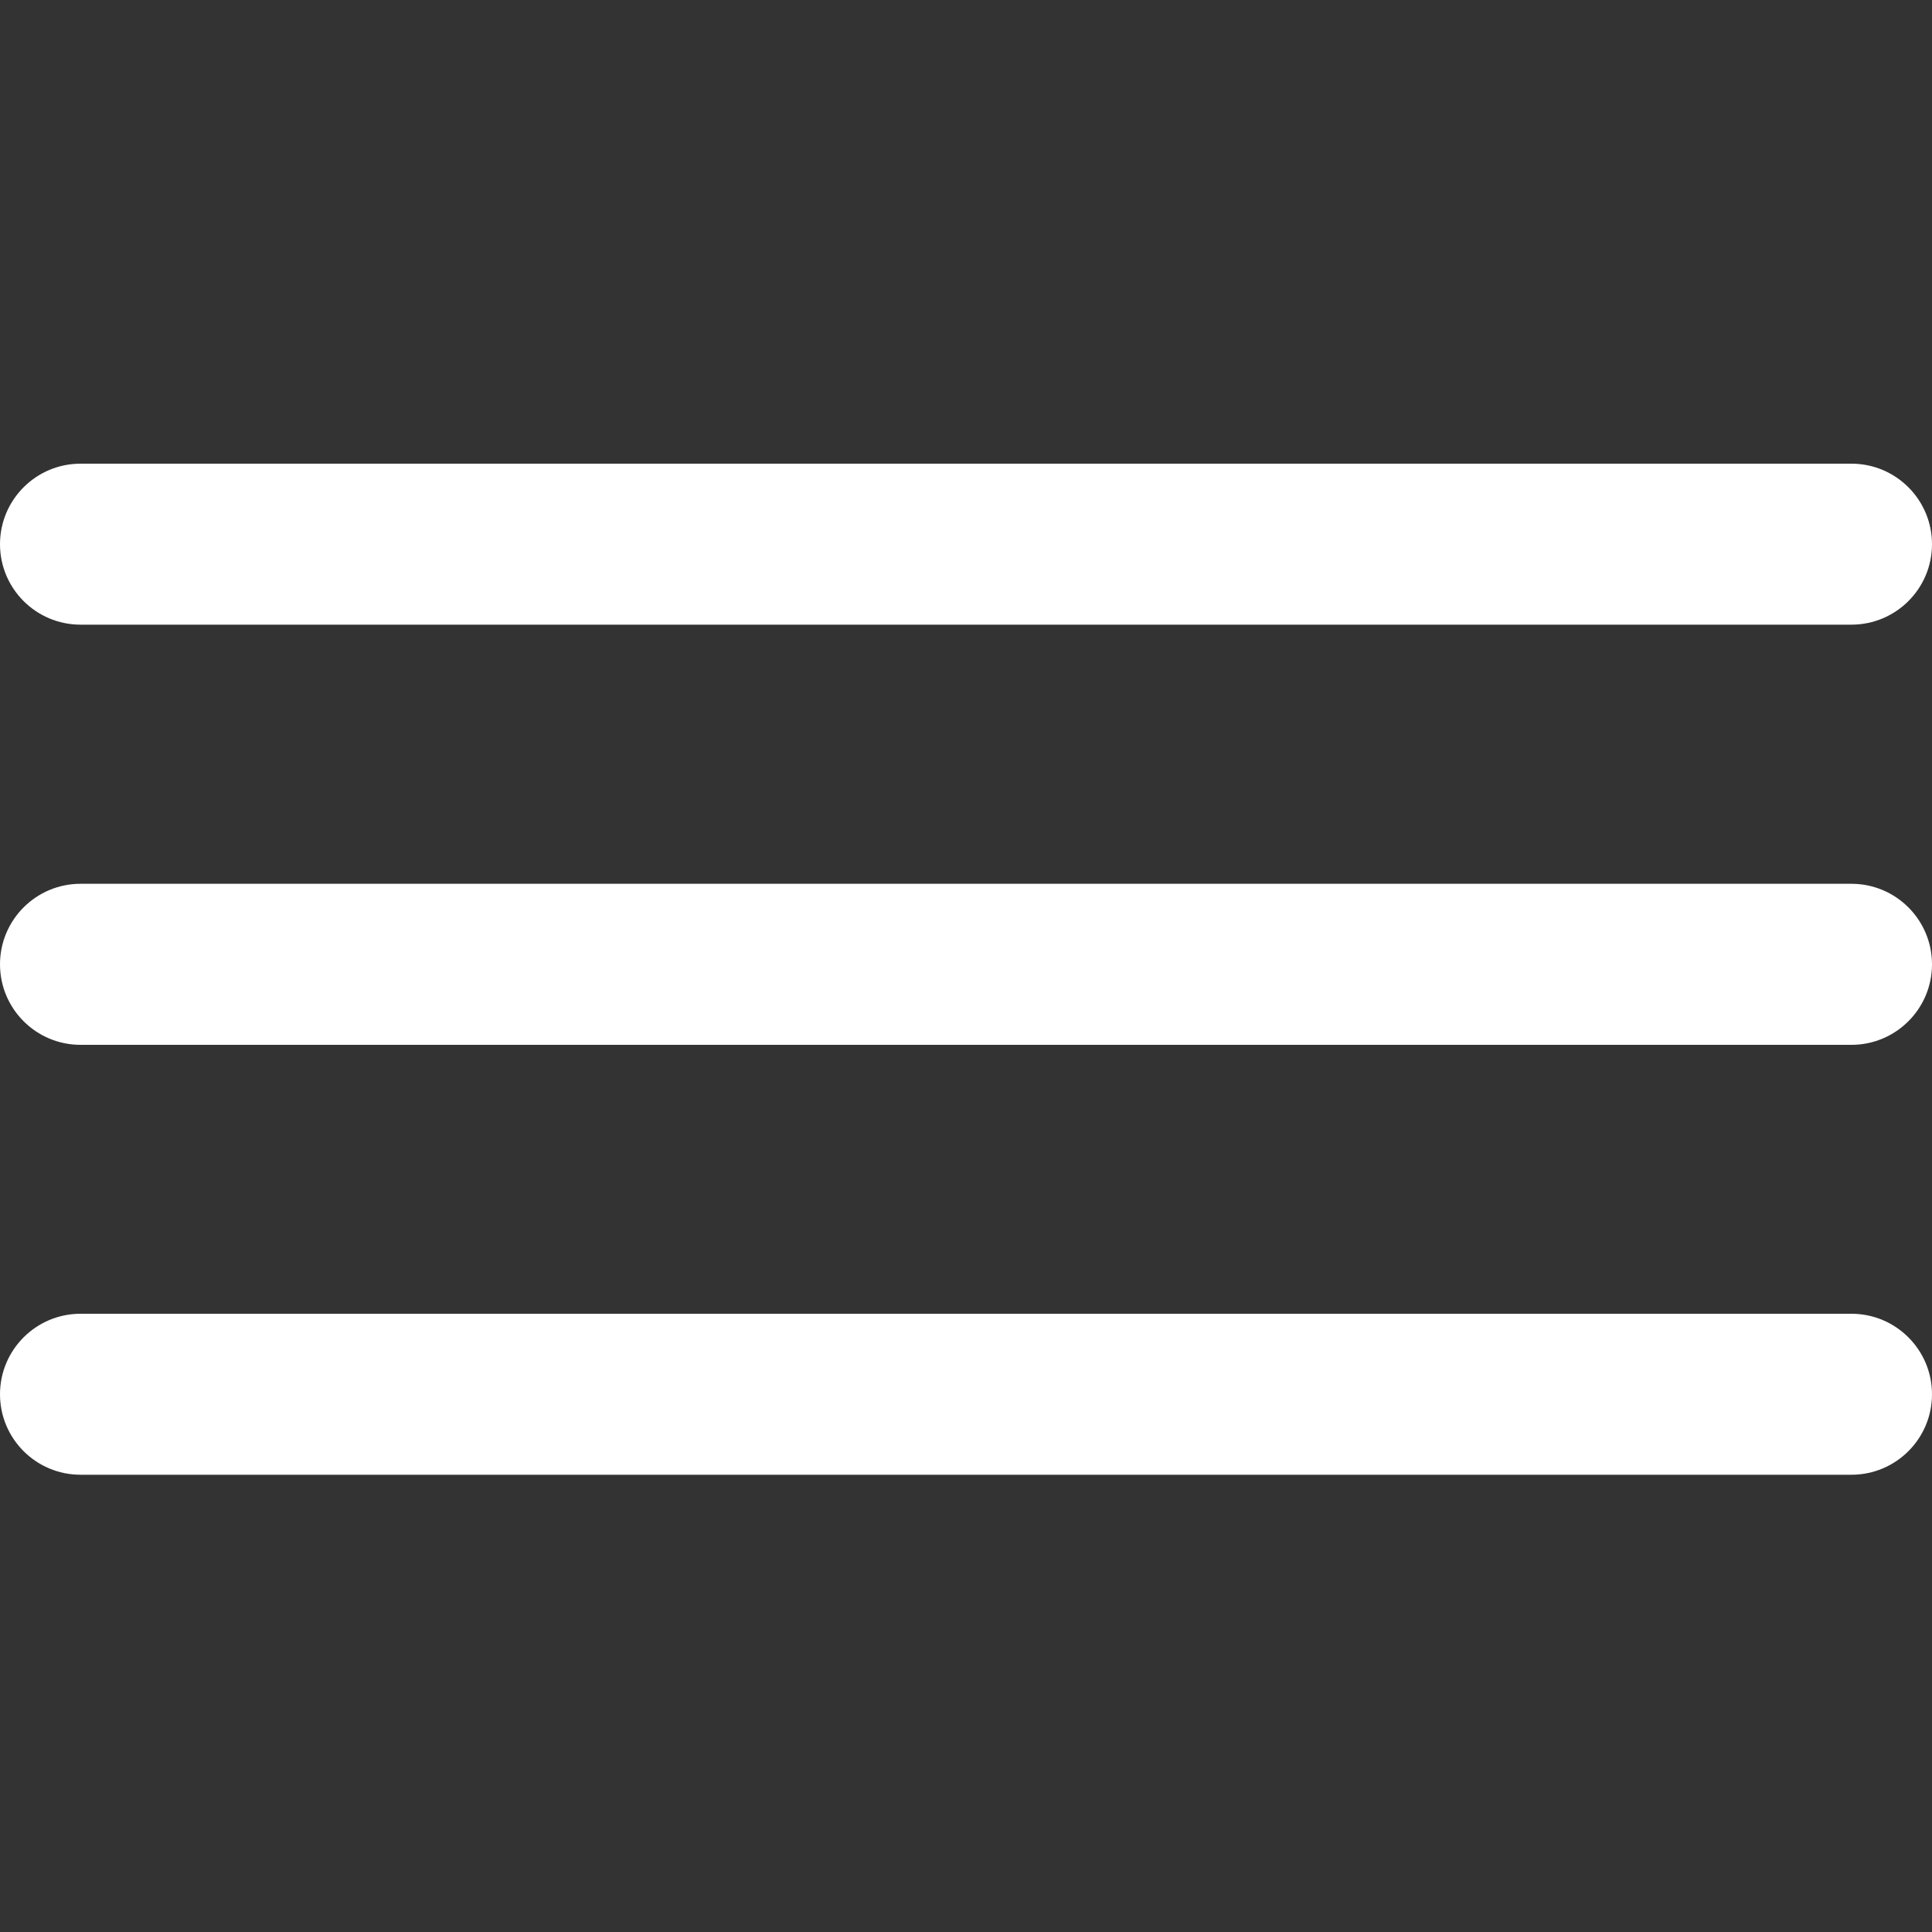 <svg width="31" height="31" viewBox="0 0 31 31" fill="none" xmlns="http://www.w3.org/2000/svg">
<rect x="0" y="0" width="31" height="31" fill="#333333" stroke="none"/>
<path d="M29.708 16.765H1.292C0.579 16.765 0 16.186 0 15.473C0 14.76 0.579 14.181 1.292 14.181H29.708C30.421 14.181 31 14.76 31 15.473C31 16.186 30.421 16.765 29.708 16.765Z" fill="white"/>
<path d="M29.708 10.023H1.292C0.579 10.023 0 9.445 0 8.732C0 8.019 0.579 7.44 1.292 7.44H29.708C30.421 7.44 31 8.019 31 8.732C31 9.445 30.421 10.023 29.708 10.023Z" fill="white"/>
<path d="M29.708 23.663H1.292C0.579 23.663 0 23.085 0 22.372C0 21.659 0.579 21.08 1.292 21.08H29.708C30.421 21.08 31 21.659 31 22.372C31 23.085 30.421 23.663 29.708 23.663Z" fill="white"/>
</svg>

